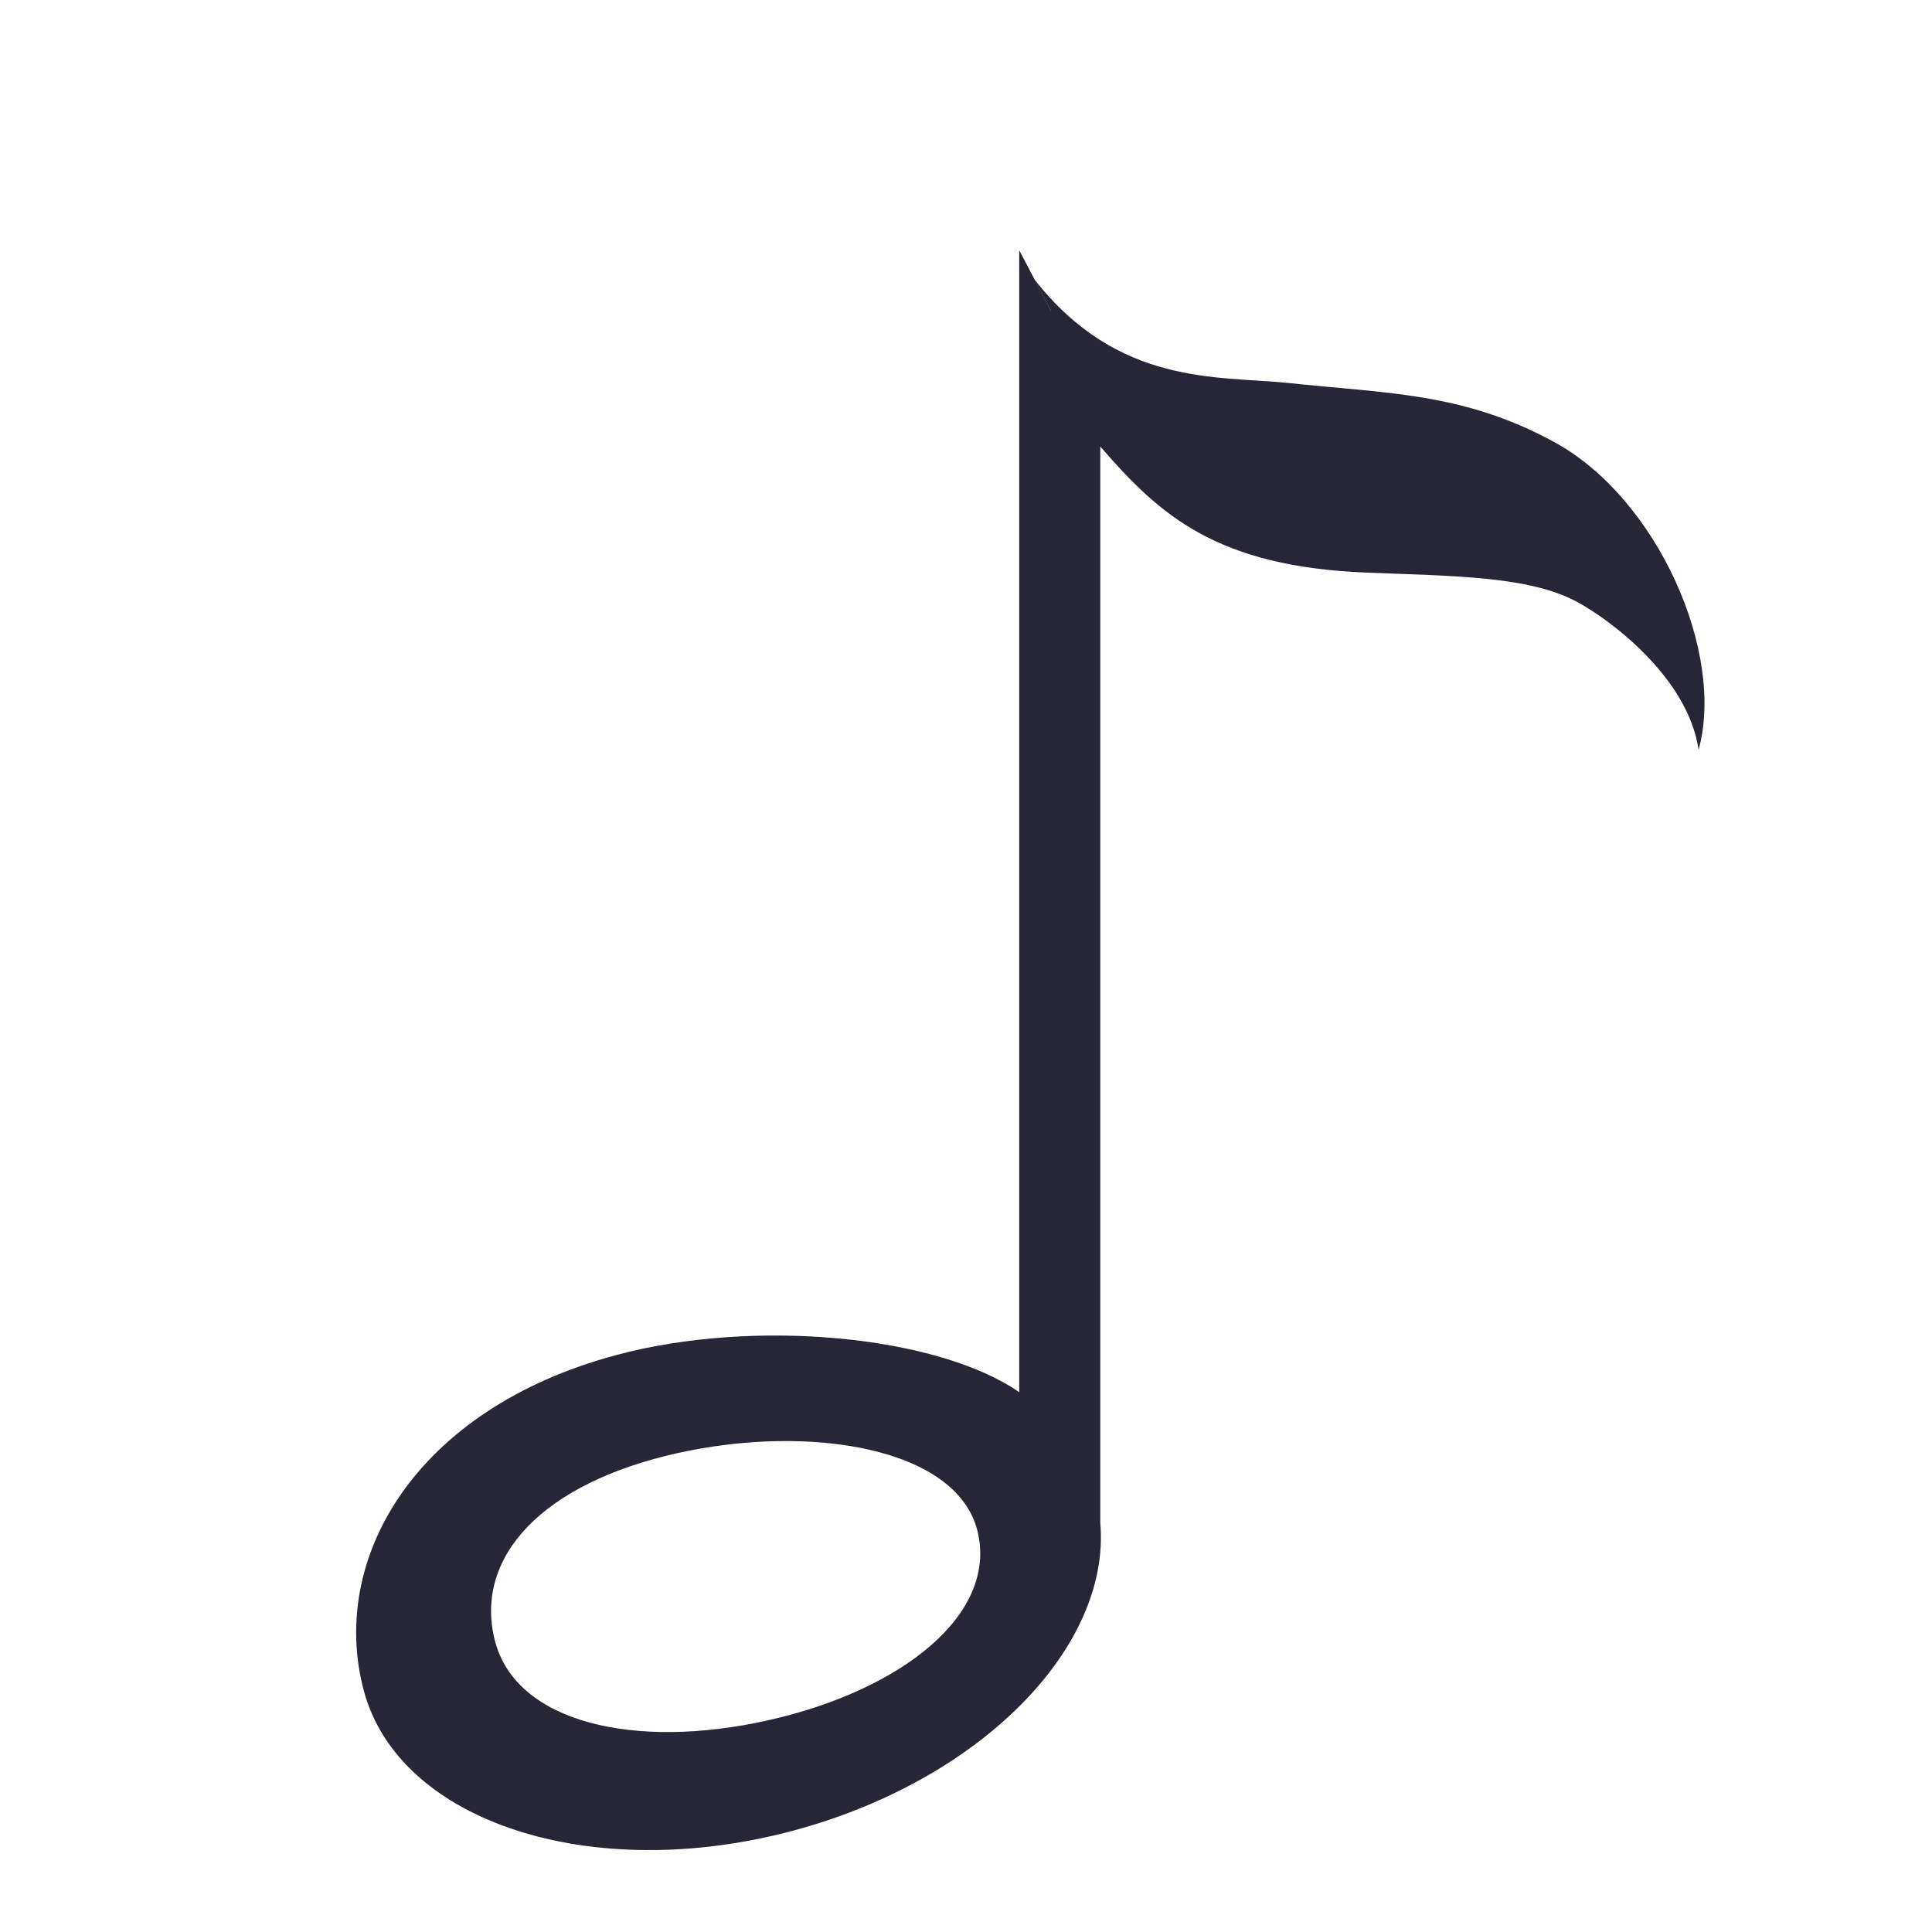 <?xml version="1.0" standalone="no"?><!DOCTYPE svg PUBLIC "-//W3C//DTD SVG 1.1//EN" "http://www.w3.org/Graphics/SVG/1.1/DTD/svg11.dtd"><svg width="16" height="16" viewBox="0 0 16 16" version="1.1" xmlns="http://www.w3.org/2000/svg" xmlns:xlink="http://www.w3.org/1999/xlink"><defs><style type="text/css"><![CDATA[
@font-face { font-family: ifont; src: url("http://at.alicdn.com/t/font_1442373896_4754455.eot?#iefix") format("embedded-opentype"), url("http://at.alicdn.com/t/font_1442373896_4754455.woff") format("woff"), url("http://at.alicdn.com/t/font_1442373896_4754455.ttf") format("truetype"), url("http://at.alicdn.com/t/font_1442373896_4754455.svg#ifont") format("svg"); }

]]></style></defs><g class="transform-group"><g transform="scale(0.016, 0.016)"><path d="M804.395 228.761c-47.377-25.803-86.867-25.05-138.117-30.59-36.631-3.663-87.489 1.535-130.671-53.291l8.387 16.011c0.001 0.044 0.004 0.087 0.006 0.131l-8.524-16.321c0.044 0.06 0.087 0.12 0.131 0.179l-6.85-13.077c0.01 0.033 0.024 0.064 0.034 0.097l-1.244-2.383 0 591.062c-42.414-29.32-137.055-38.375-208.469-19.239-104.555 28.016-148.966 105.835-130.751 173.815 18.215 67.979 117.741 100.377 222.296 72.361 97.156-26.033 164.451-95.067 158.88-159.252L569.503 231.109c30.604 35.388 59.938 62.224 138.217 65.294 45.695 1.792 84.13 1.797 108.977 15.349 16.884 9.21 56.953 38.899 62.494 76.297C893.042 338.184 858.138 258.031 804.395 228.761zM397.674 890.402c-69.016 15.52-131.051 1.416-141.655-41.727-10.603-43.144 25.058-80.891 94.074-96.412s145.251-2.936 155.855 40.209C516.552 835.615 466.69 874.883 397.674 890.402z" fill="#272636"></path></g></g></svg>